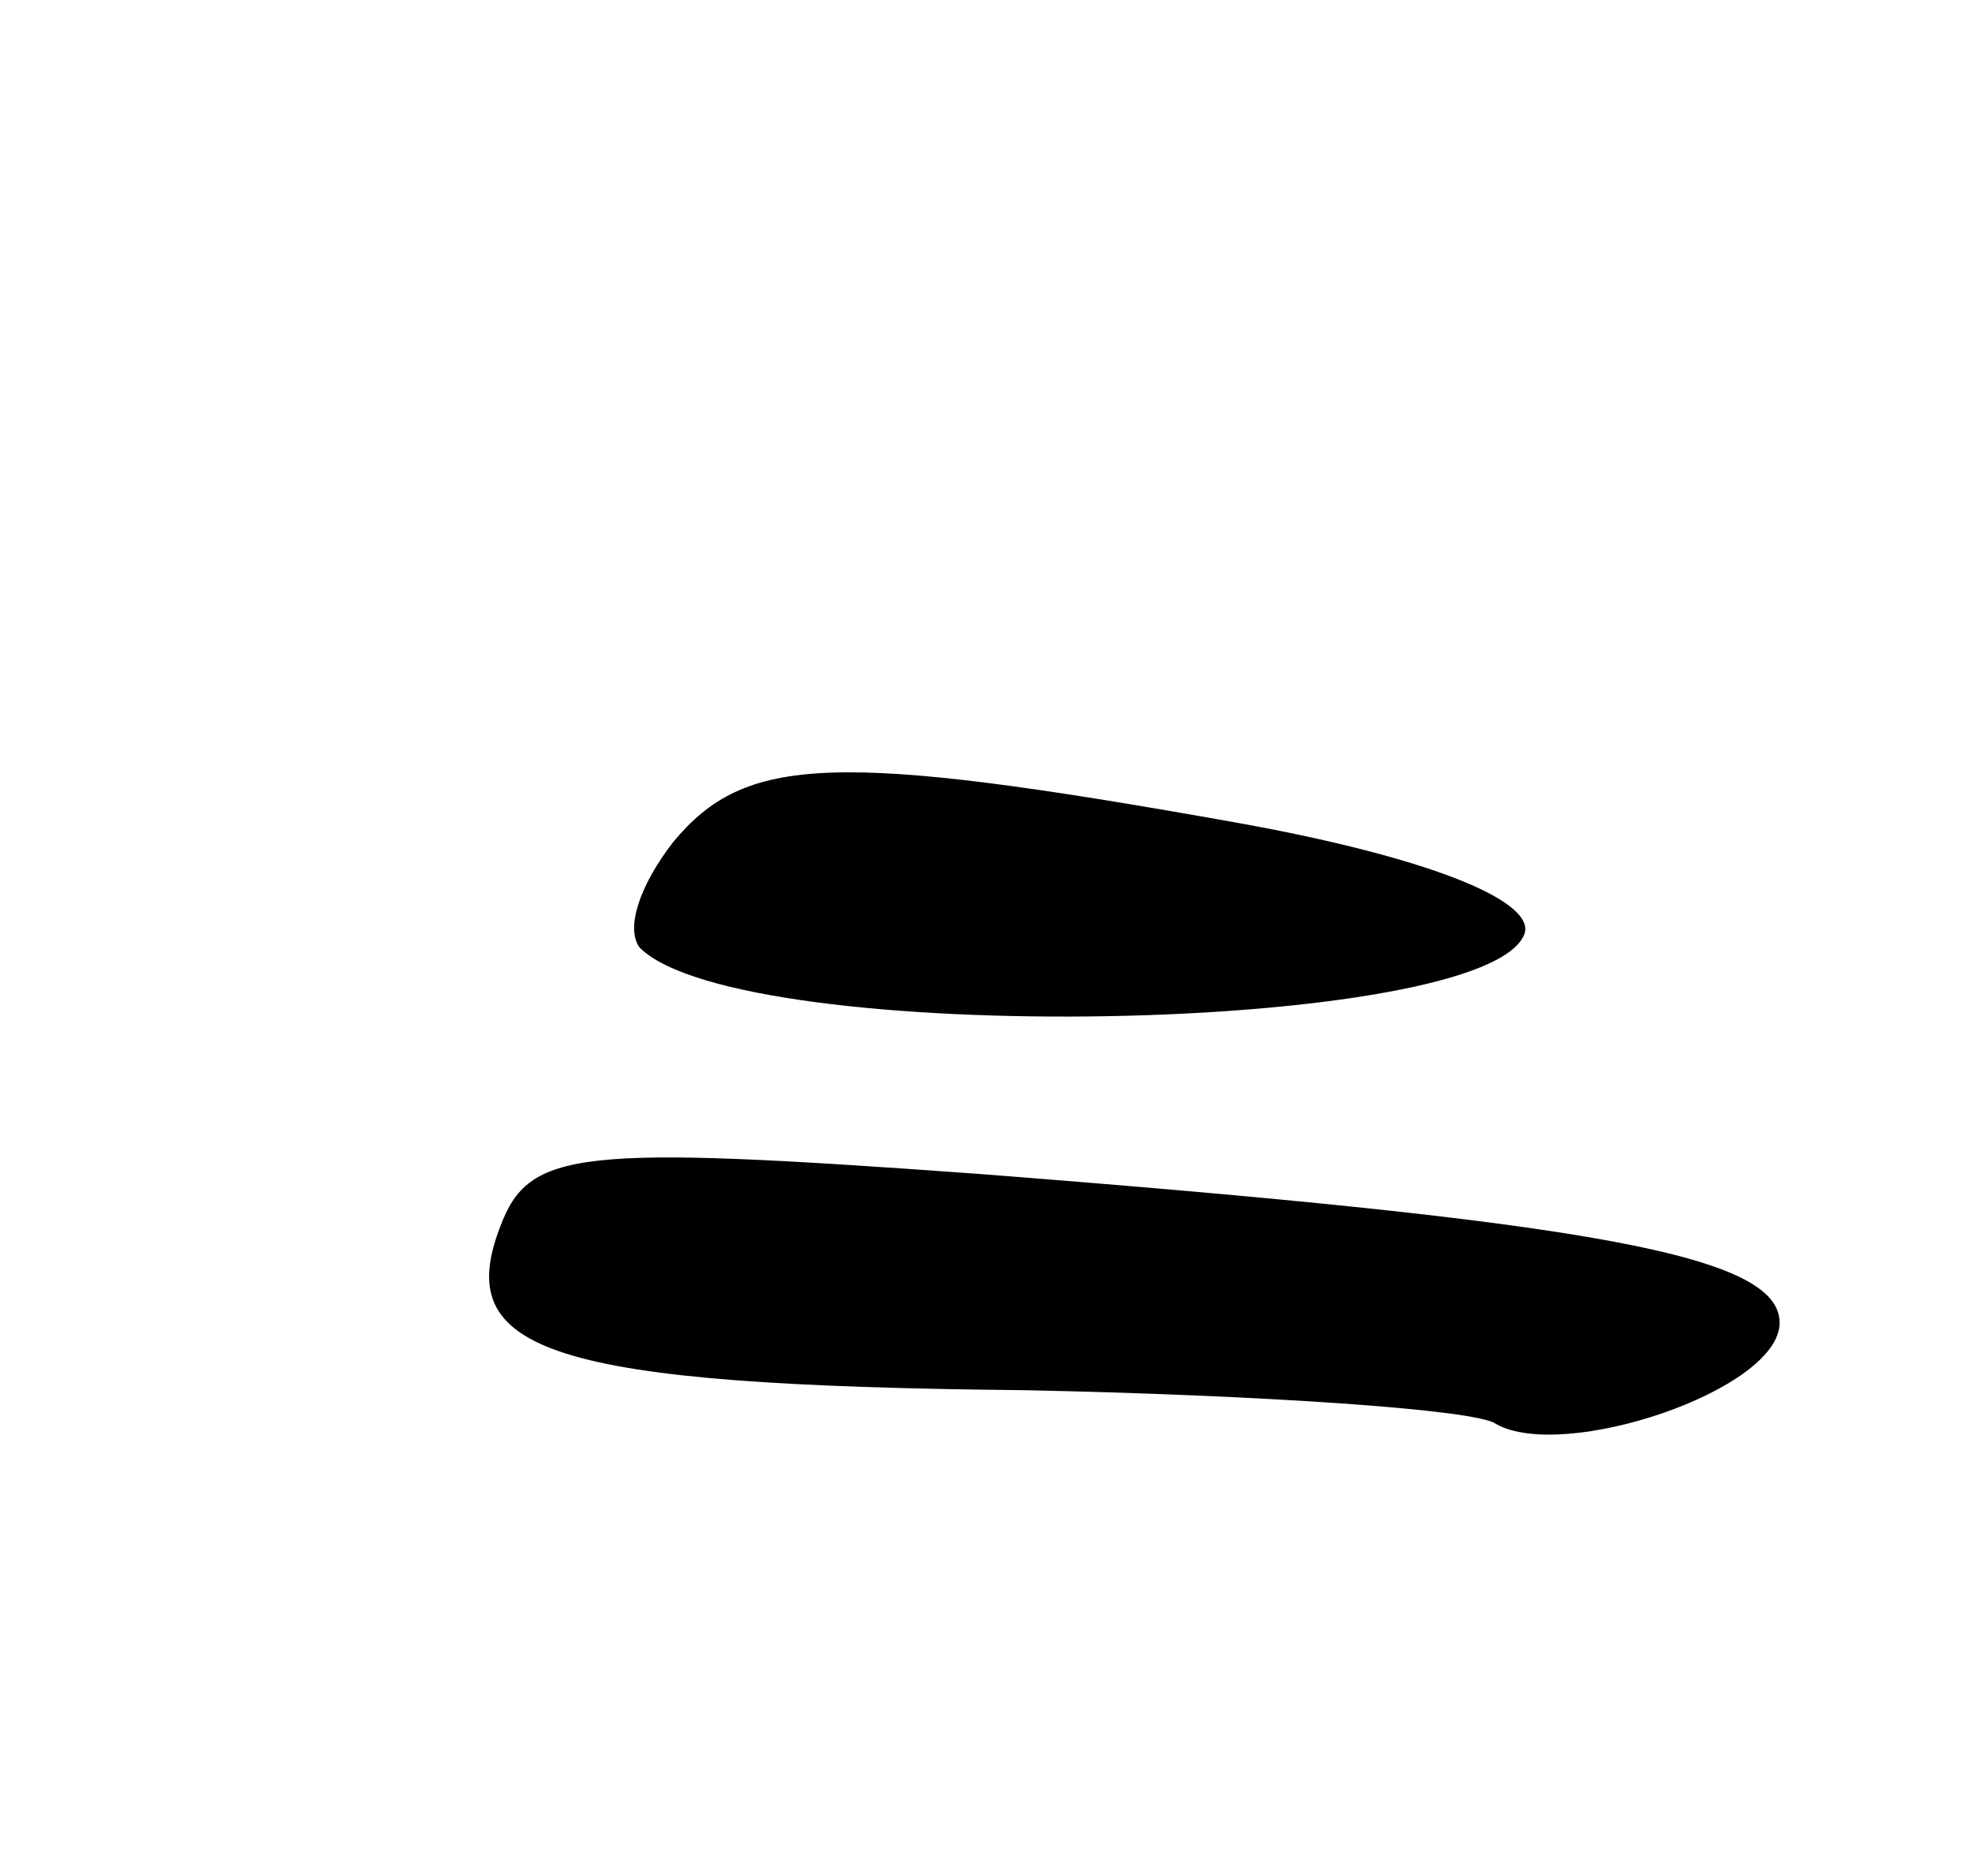 <svg version="1.0" xmlns="http://www.w3.org/2000/svg"
 width="41pt" height="39pt" viewBox="0 0 41 39"
 preserveAspectRatio="xMidYMid meet">
<g transform="translate(0,39) scale(0.1,-0.1)"
fill="#000000" stroke="none">
<path d="M140 215 c-7 -9 -10 -18 -7 -22 21 -21 177 -18 184 3 2 7 -21 16 -60
23 -84 15 -102 14 -117 -4z"/>
<path d="M104 135 c-10 -26 10 -33 109 -34 49 -1 94 -4 98 -7 14 -8 59 7 59
21 0 14 -38 21 -167 31 -83 6 -93 5 -99 -11z"/>
</g>
</svg>
